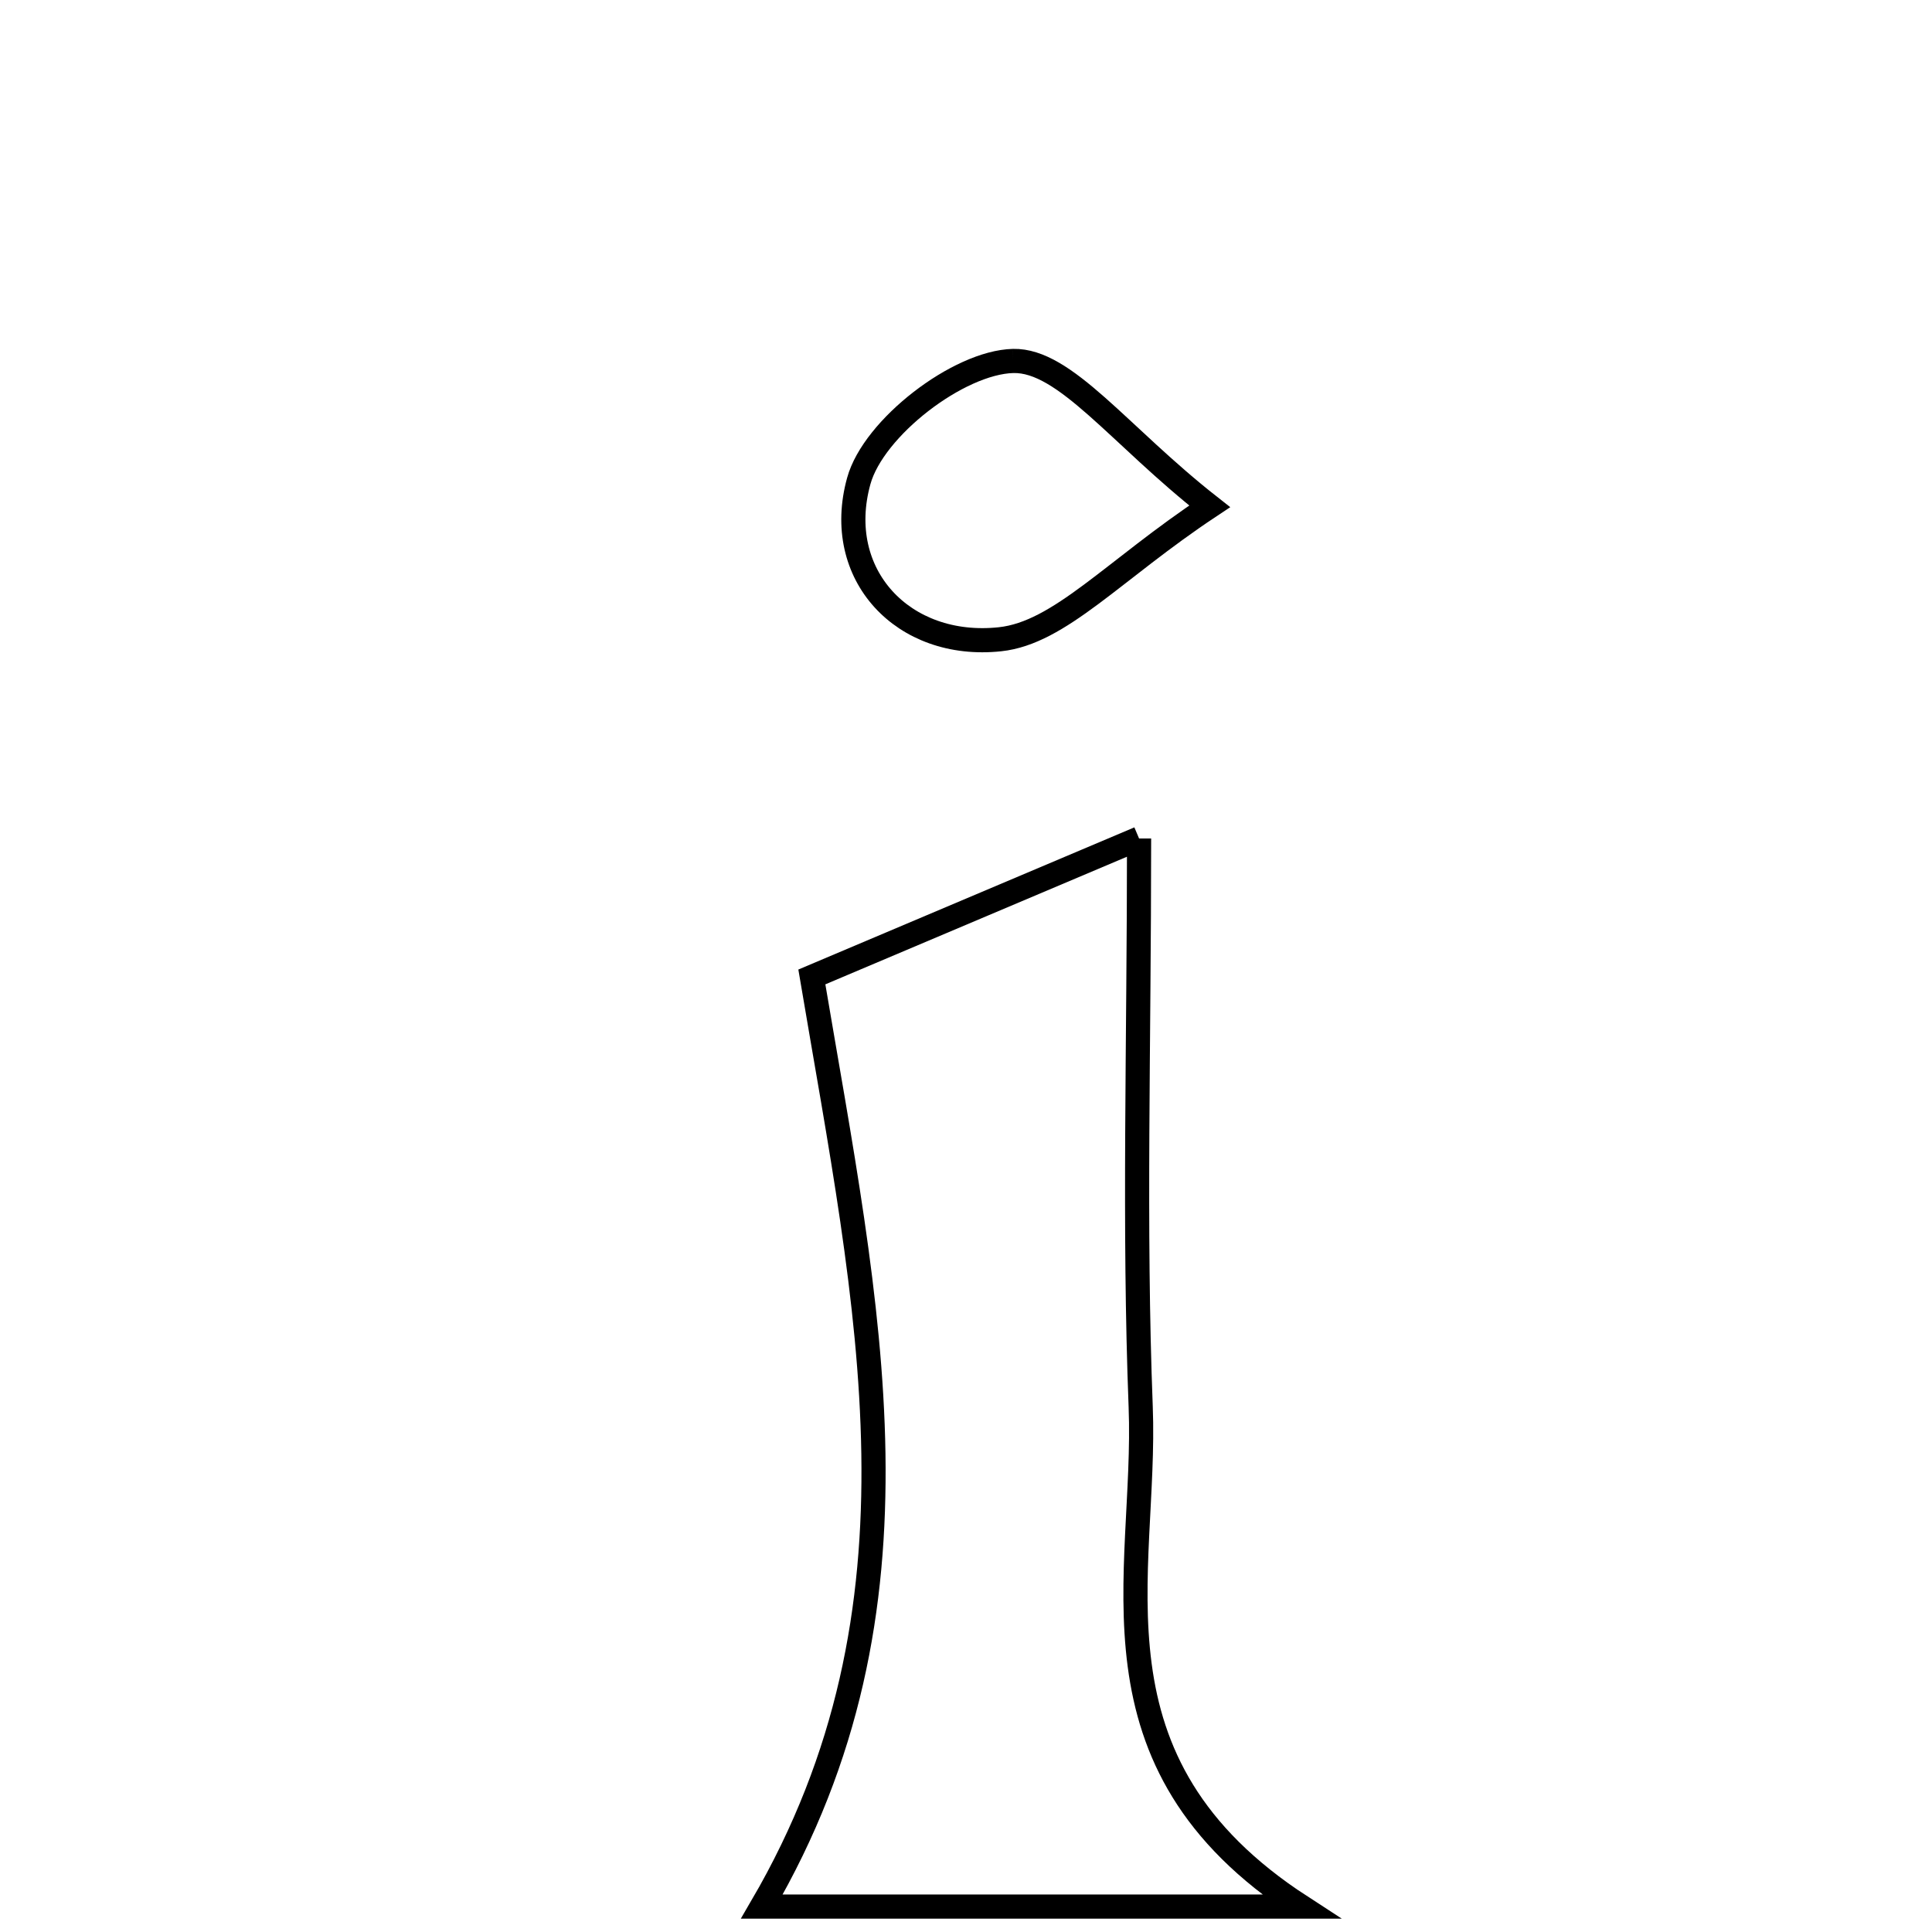 <svg xmlns="http://www.w3.org/2000/svg" viewBox="0.0 0.0 24.0 24.0" height="200px" width="200px"><path fill="none" stroke="black" stroke-width=".3" stroke-opacity="1.0"  filling="0" d="M12.586 4.484 C13.231 4.469 13.899 5.404 15.027 6.29 C13.83 7.084 13.164 7.862 12.423 7.941 C11.219 8.07 10.346 7.136 10.668 5.975 C10.85 5.314 11.906 4.501 12.586 4.484"></path>
<path fill="none" stroke="black" stroke-width=".3" stroke-opacity="1.0"  filling="0" d="M14.15 10.416 C14.15 12.996 14.084 15.238 14.17 17.474 C14.251 19.555 13.392 21.887 16.161 23.684 C13.393 23.684 11.443 23.684 9.464 23.684 C11.637 19.96 10.779 16.252 10.085 12.136 C11.109 11.703 12.392 11.16 14.15 10.416"></path></svg>